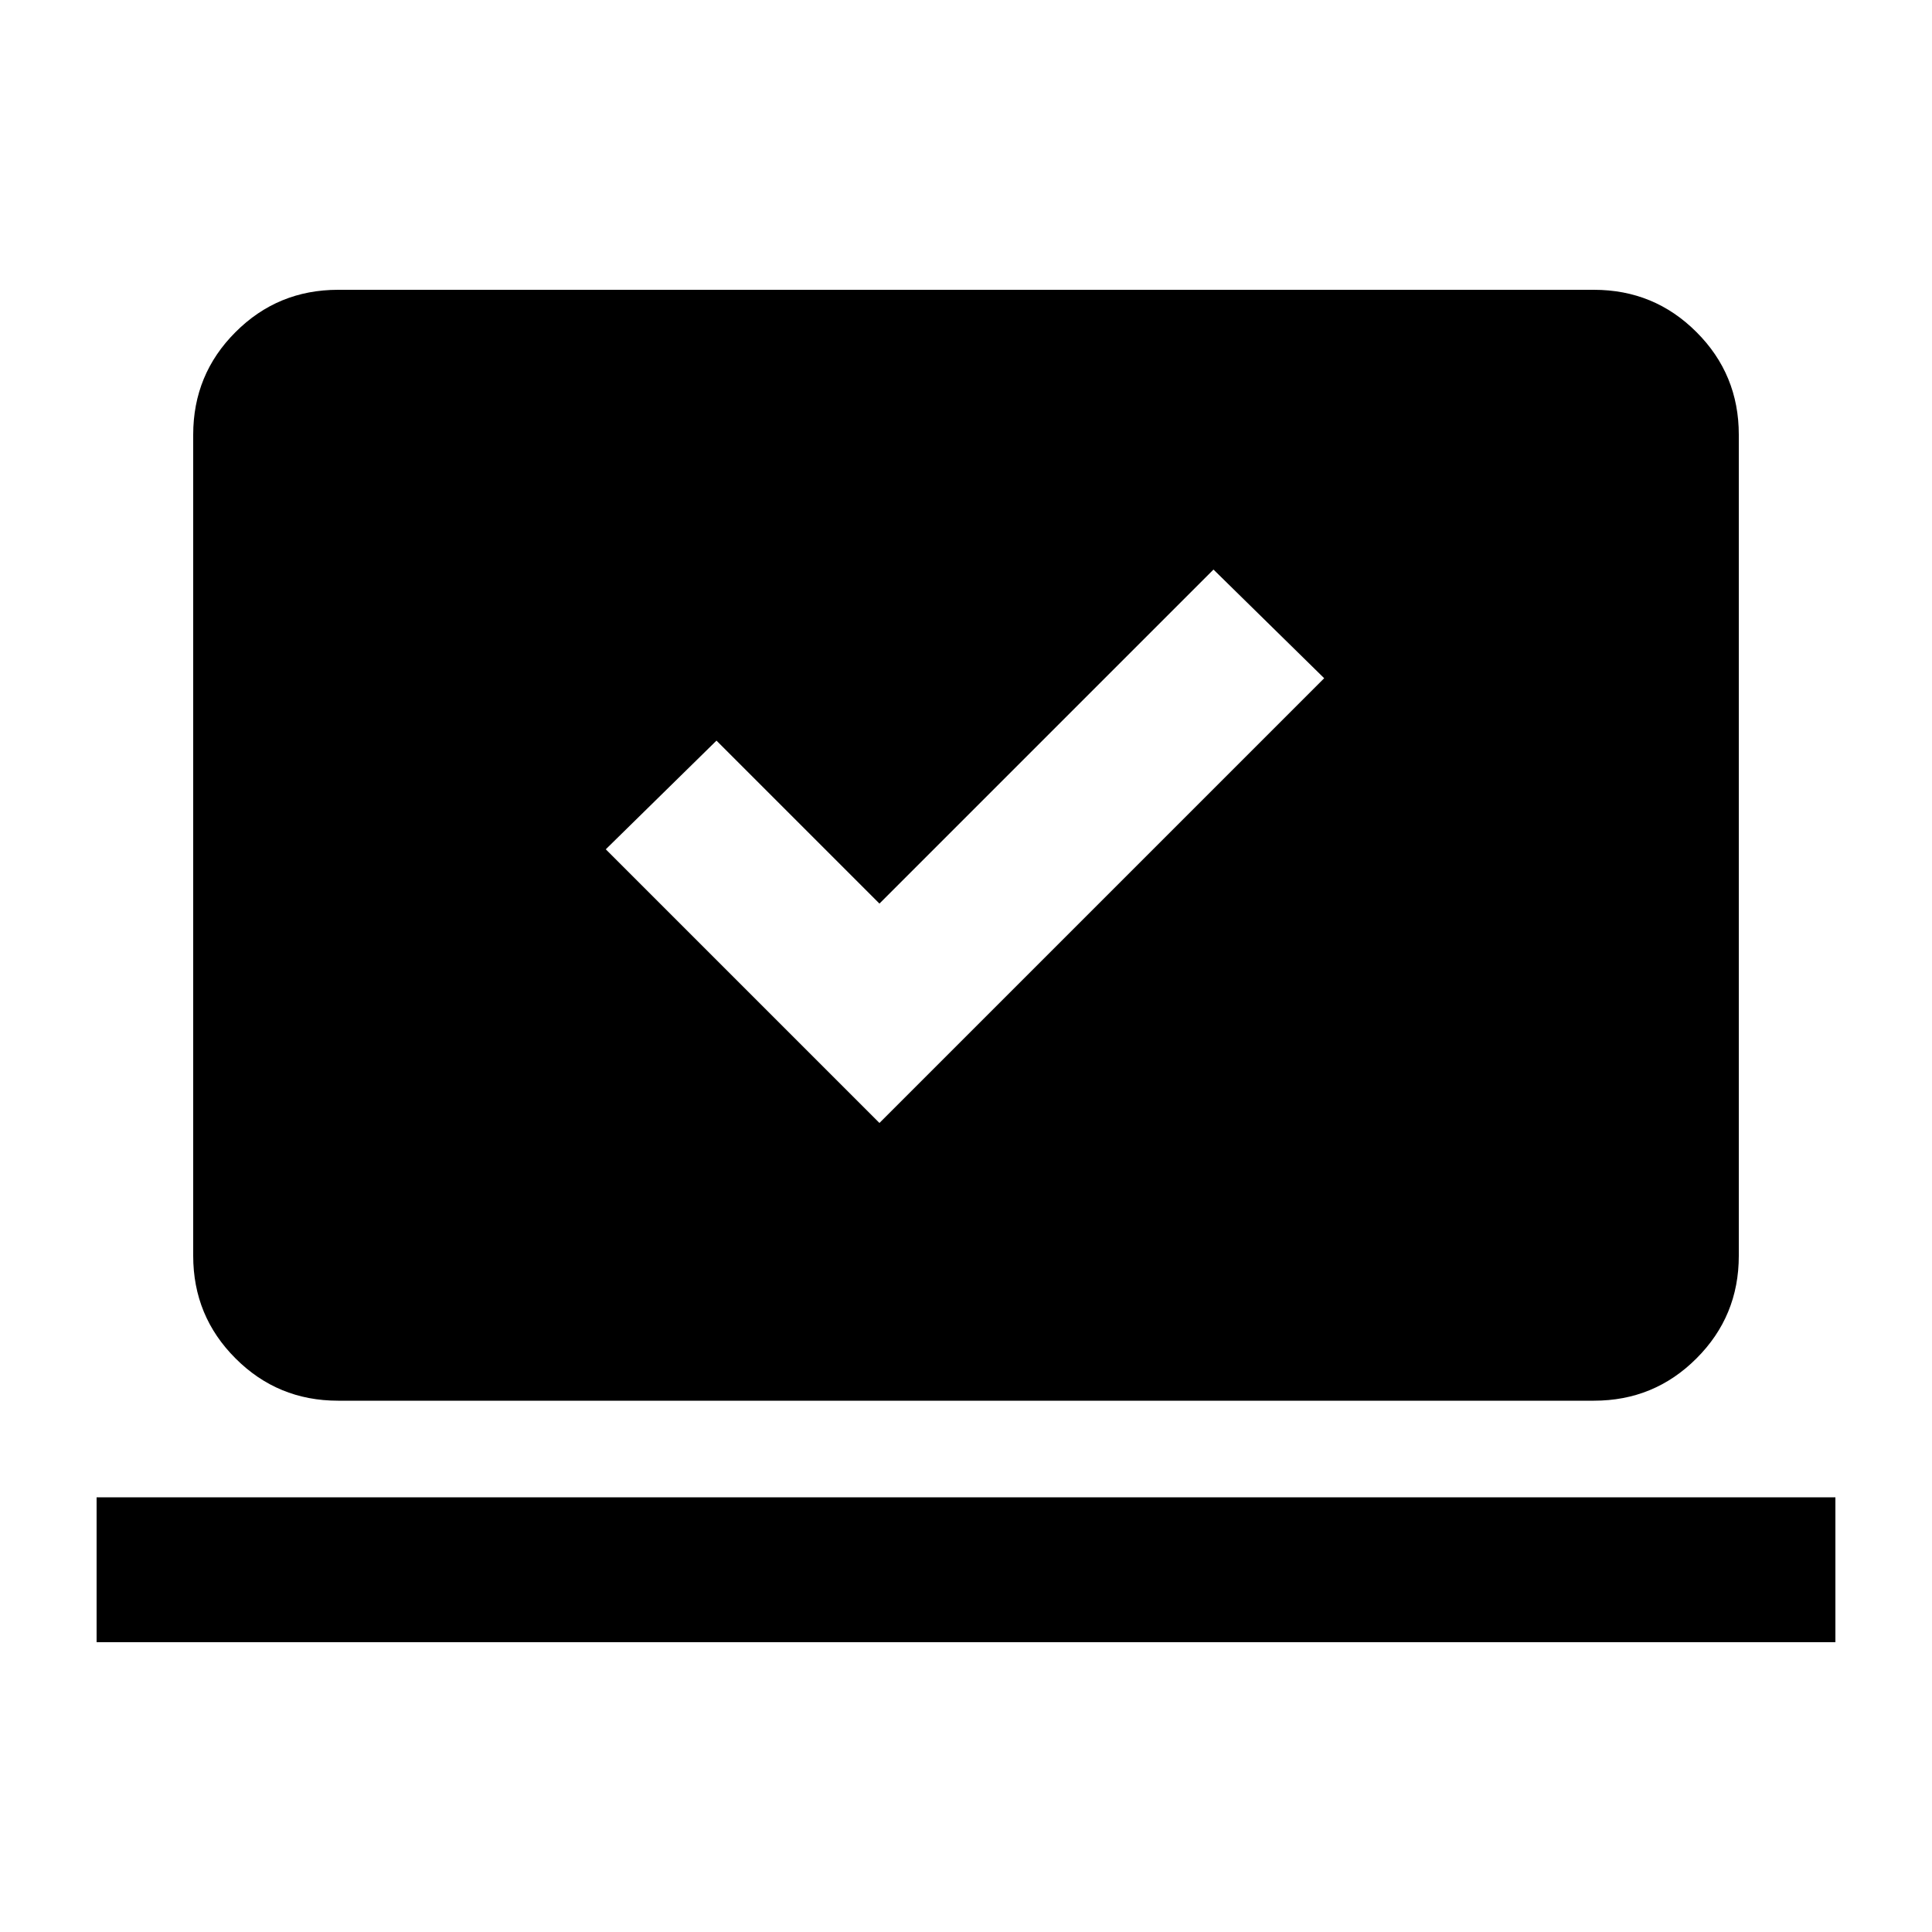 <svg xmlns="http://www.w3.org/2000/svg" height="20" width="20"><path d="m9.104 11.625 4.604-4.604-1.146-1.125-3.458 3.458-1.687-1.687-1.146 1.125ZM1 17v-1.5h18V17Zm2.5-2.5q-.625 0-1.062-.438Q2 13.625 2 13V4.5q0-.625.438-1.062Q2.875 3 3.5 3h13q.625 0 1.062.438Q18 3.875 18 4.5V13q0 .625-.438 1.062-.437.438-1.062.438Z"/></svg>
